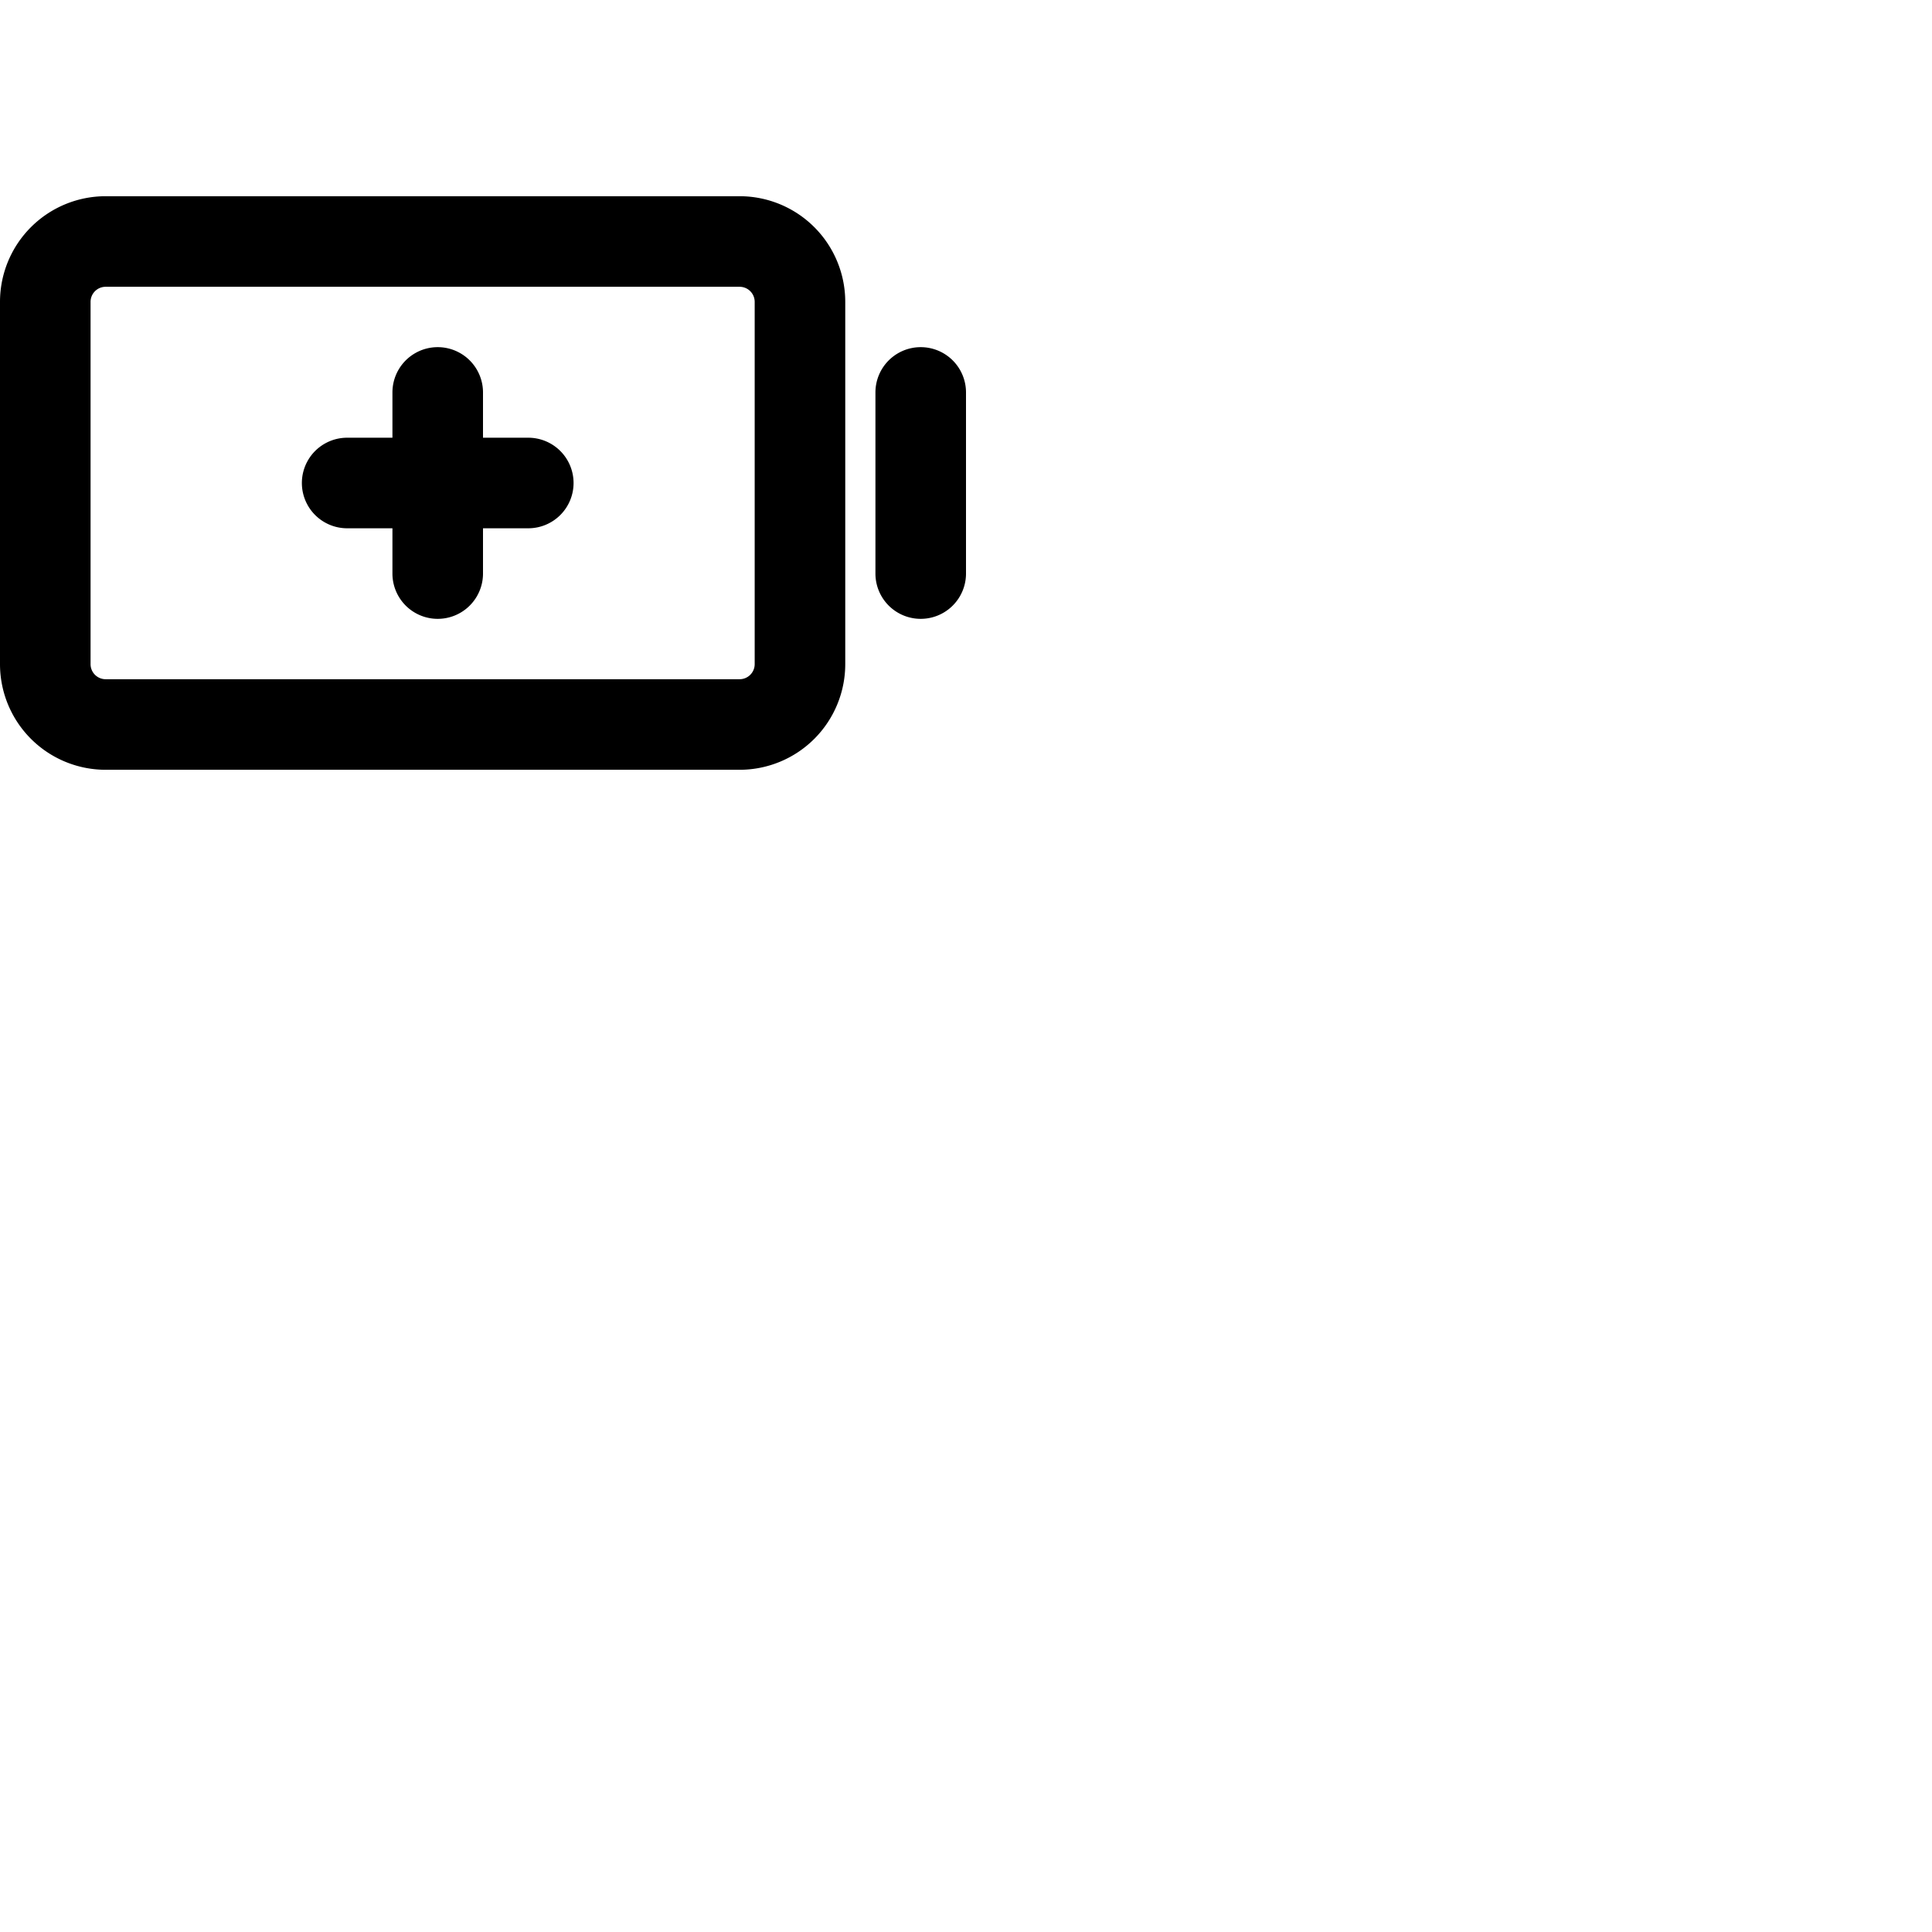 <svg xmlns="http://www.w3.org/2000/svg" version="1.1" viewBox="0 0 512 512" fill="currentColor"><path fill="currentColor" d="M152 128a12 12 0 0 1-12 12h-12v12a12 12 0 0 1-24 0v-12H92a12 12 0 0 1 0-24h12v-12a12 12 0 0 1 24 0v12h12a12 12 0 0 1 12 12m72-48v96a28 28 0 0 1-28 28H28a28 28 0 0 1-28-28V80a28 28 0 0 1 28-28h168a28 28 0 0 1 28 28m-24 0a4 4 0 0 0-4-4H28a4 4 0 0 0-4 4v96a4 4 0 0 0 4 4h168a4 4 0 0 0 4-4Zm44 12a12 12 0 0 0-12 12v48a12 12 0 0 0 24 0v-48a12 12 0 0 0-12-12"/></svg>